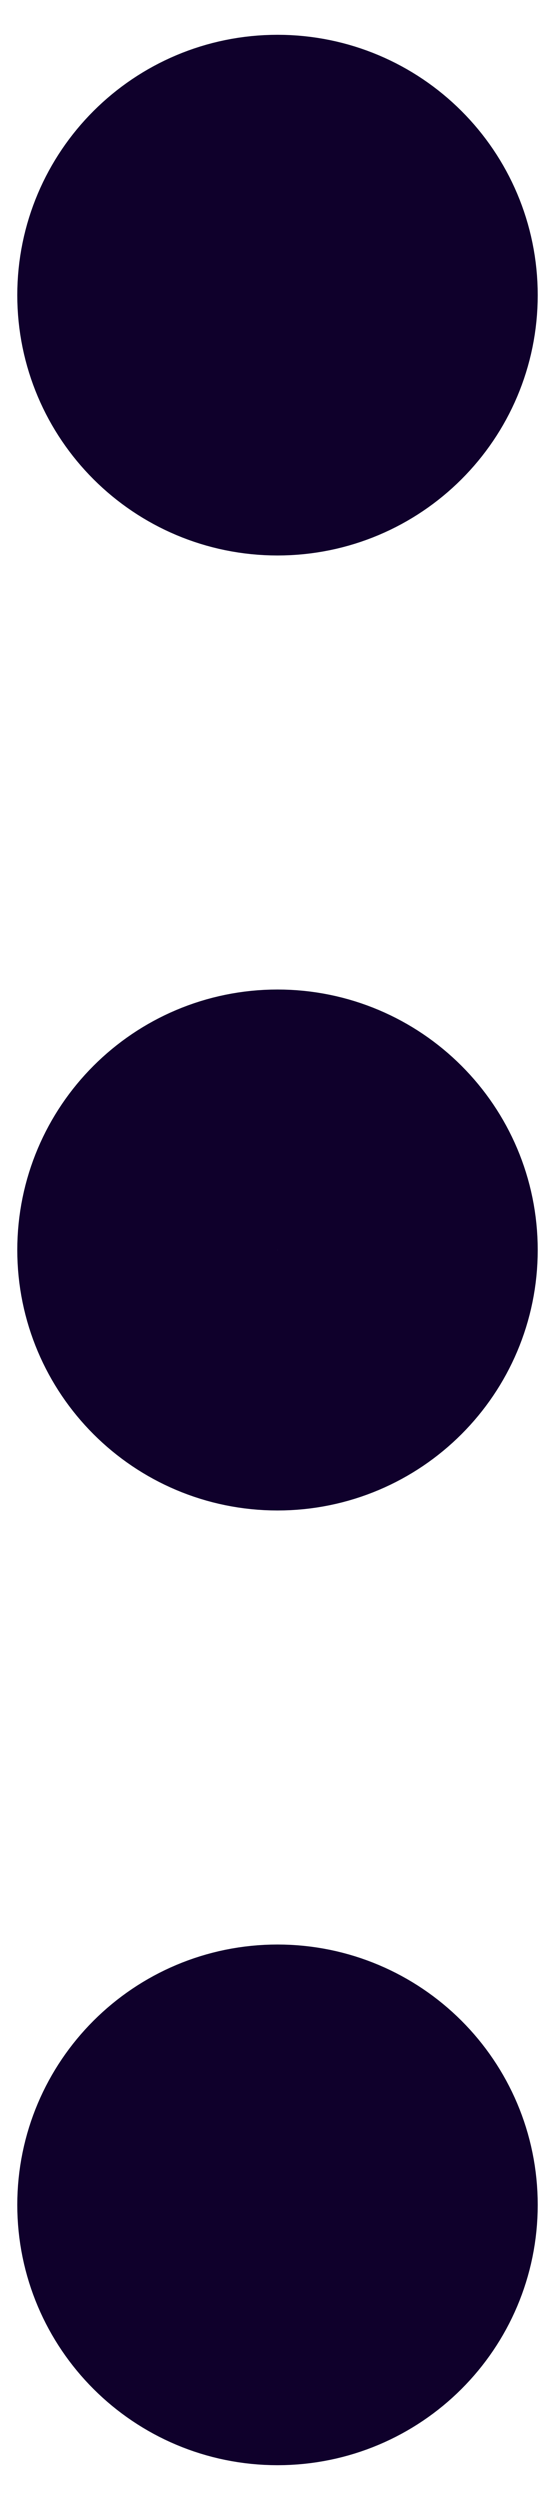 <svg width="4" height="18" viewBox="0 0 4 18" fill="none" xmlns="http://www.w3.org/2000/svg">
<path d="M2 3.062C2.518 3.062 2.938 2.643 2.938 2.125C2.938 1.607 2.518 1.188 2 1.188C1.482 1.188 1.062 1.607 1.062 2.125C1.062 2.643 1.482 3.062 2 3.062Z" stroke="#0F002B" stroke-width="1.875" stroke-linecap="round" stroke-linejoin="round"/>
<path d="M2 9.938C2.518 9.938 2.938 9.518 2.938 9C2.938 8.482 2.518 8.062 2 8.062C1.482 8.062 1.062 8.482 1.062 9C1.062 9.518 1.482 9.938 2 9.938Z" stroke="#0F002B" stroke-width="1.875" stroke-linecap="round" stroke-linejoin="round"/>
<path d="M2 16.812C2.518 16.812 2.938 16.393 2.938 15.875C2.938 15.357 2.518 14.938 2 14.938C1.482 14.938 1.062 15.357 1.062 15.875C1.062 16.393 1.482 16.812 2 16.812Z" stroke="#0F002B" stroke-width="1.875" stroke-linecap="round" stroke-linejoin="round"/>
</svg>
